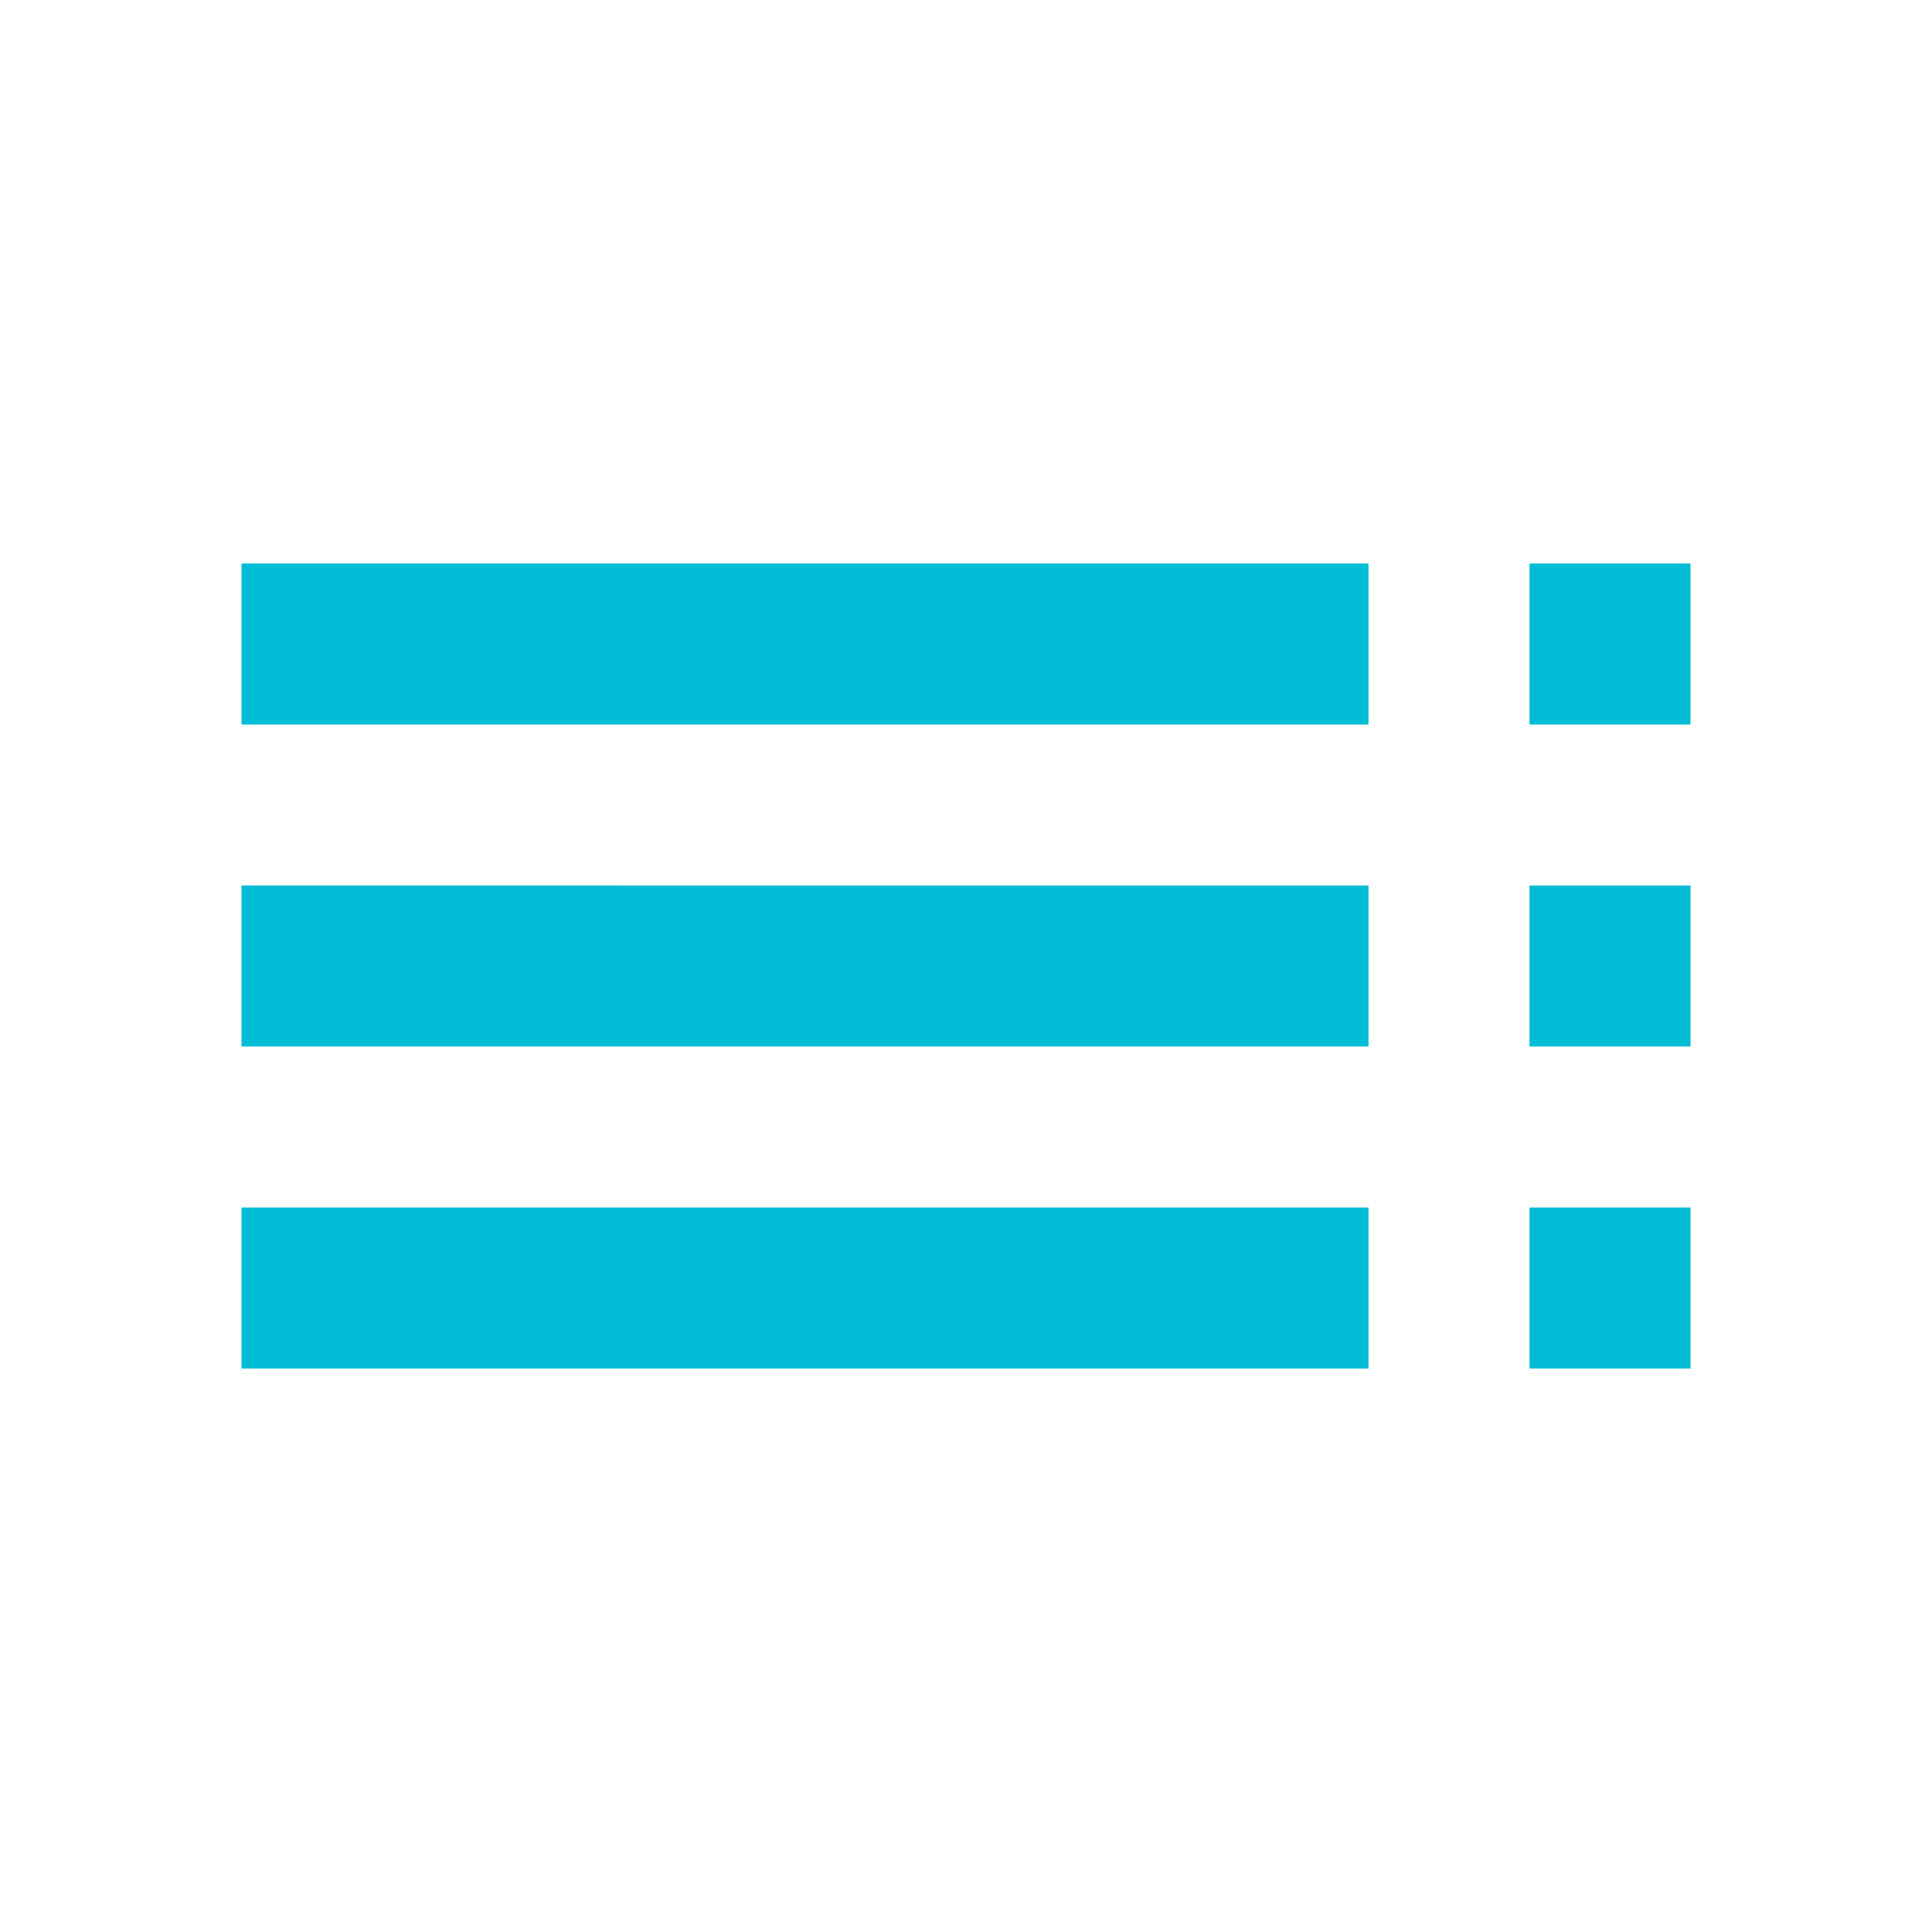 <svg fill="#00BCD4" xmlns="http://www.w3.org/2000/svg" width="48" height="48" viewBox="0 0 48 48"><path d="M6 18h28v-4H6v4zm0 8h28v-4H6v4zm0 8h28v-4H6v4zm32 0h4v-4h-4v4zm0-20v4h4v-4h-4zm0 12h4v-4h-4v4z"/></svg>